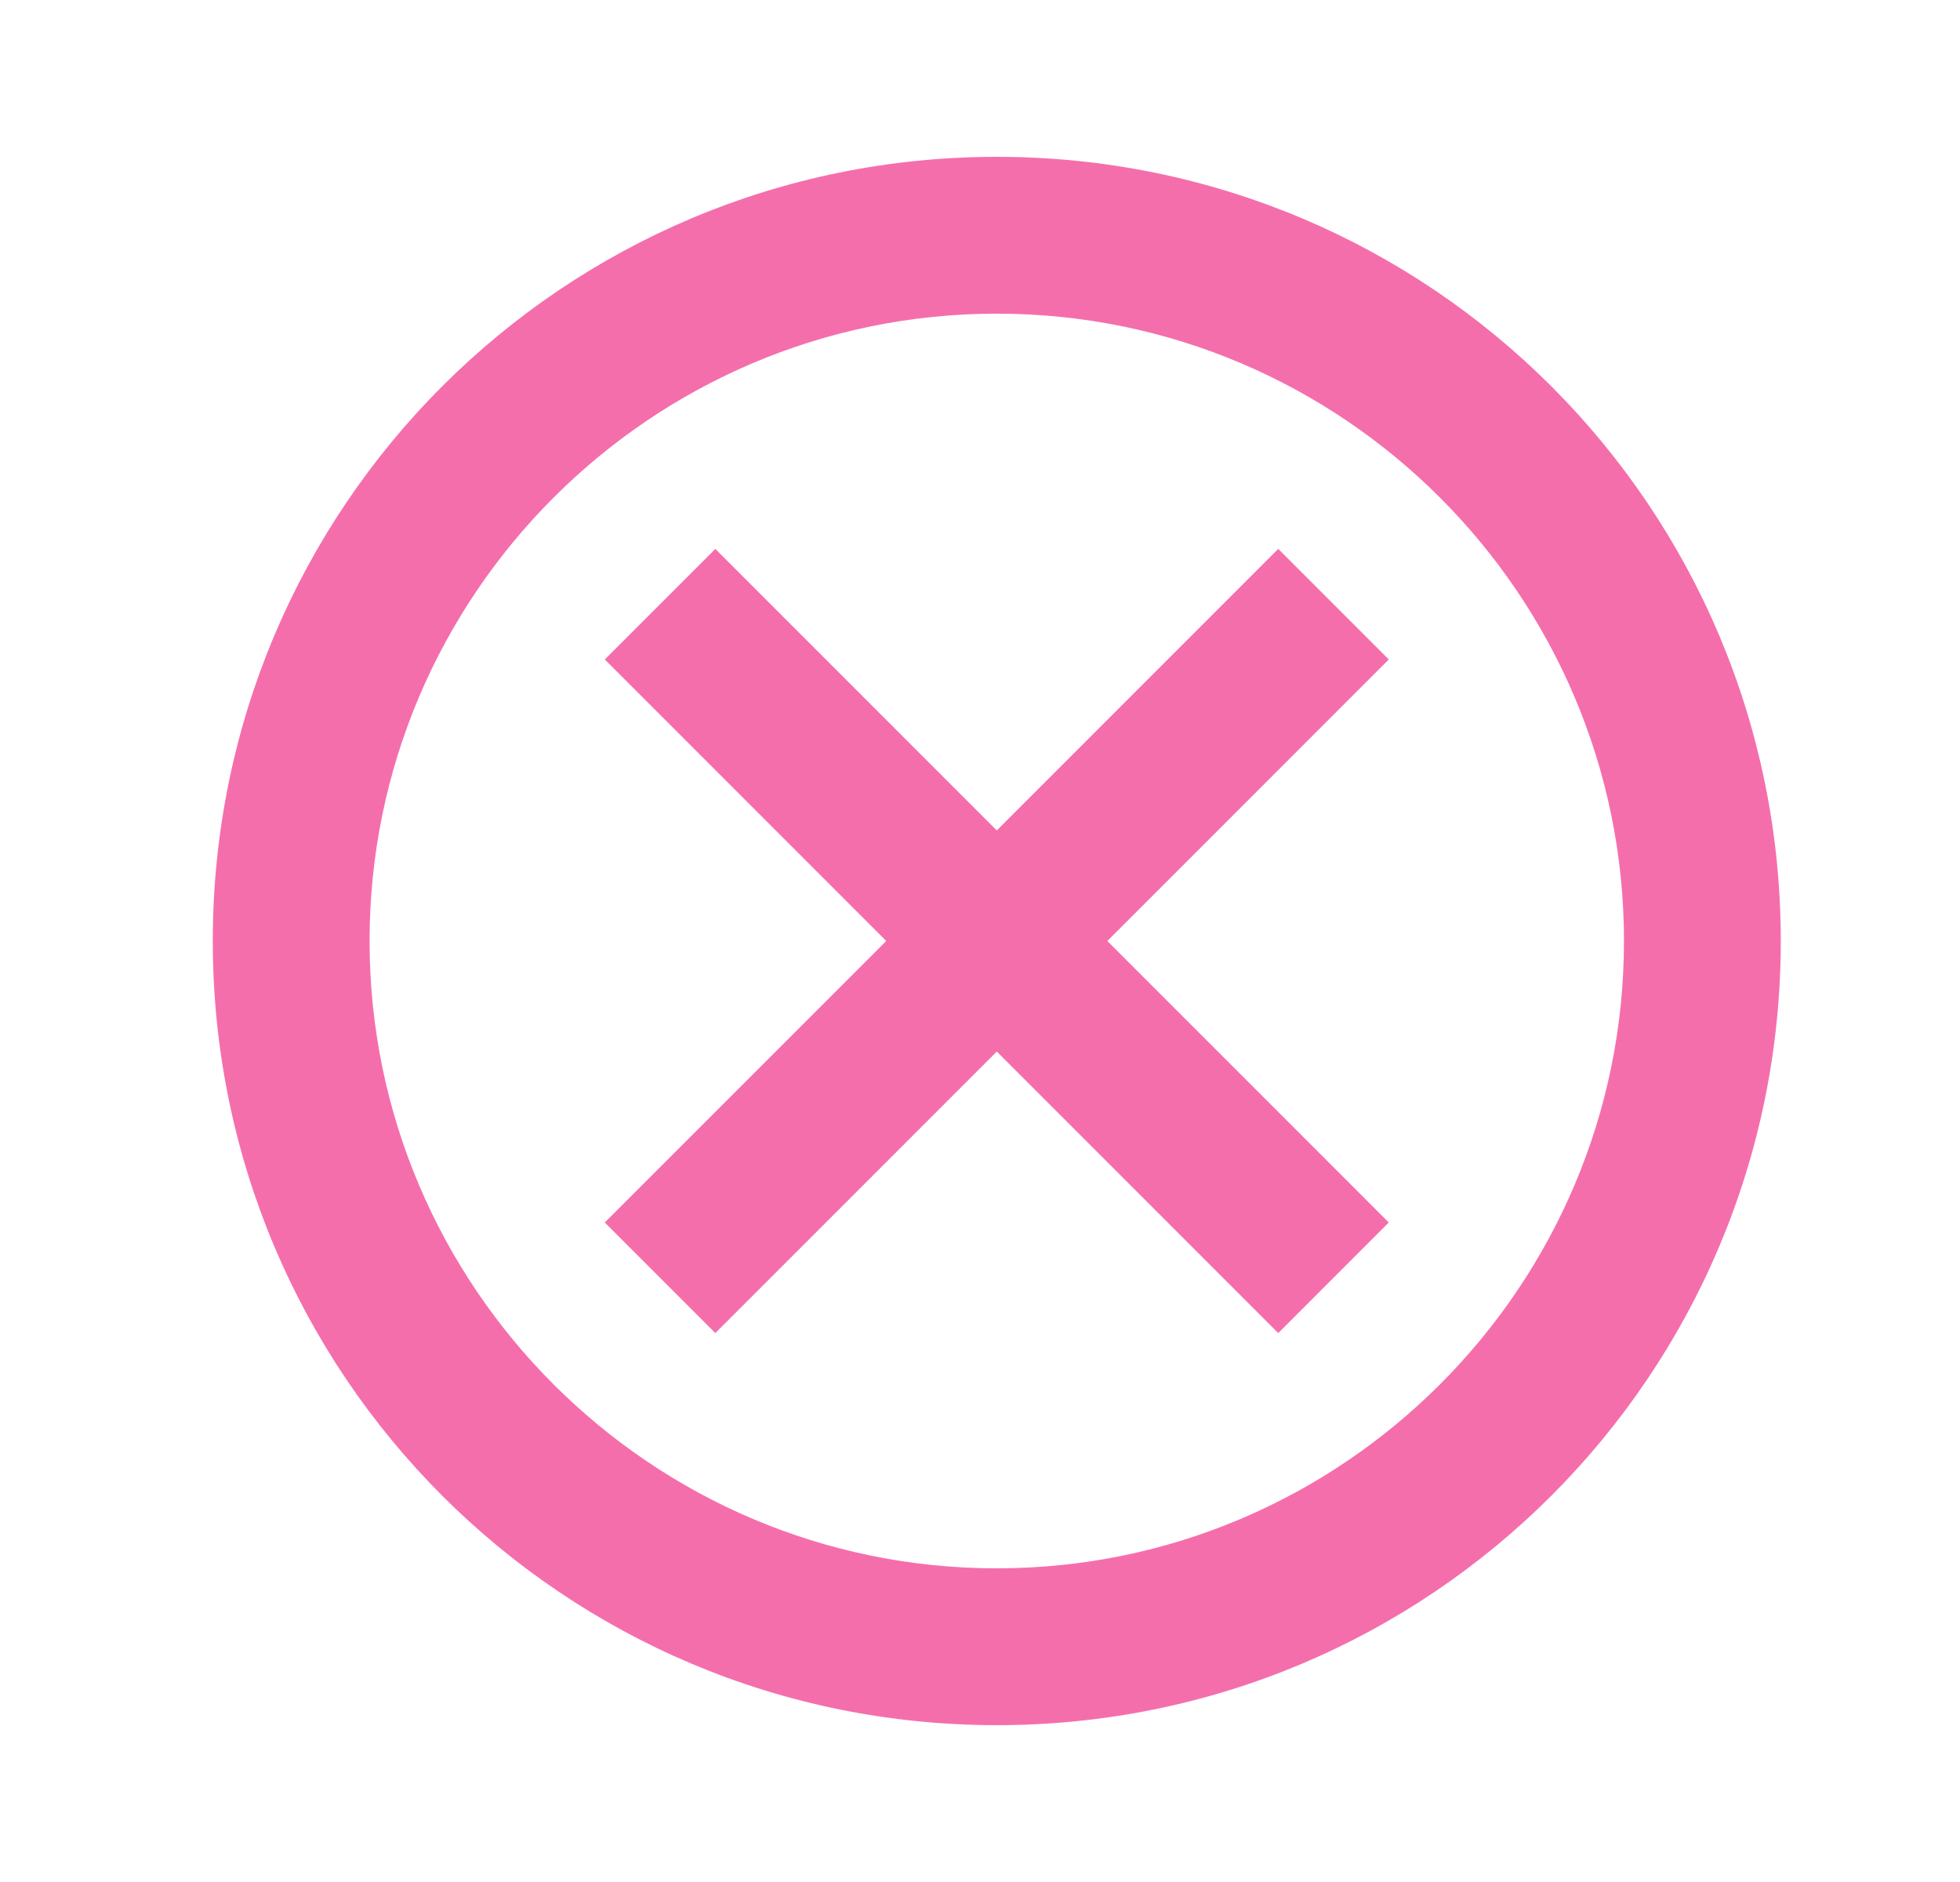 <svg width="25" height="24" viewBox="0 0 25 24" fill="none" xmlns="http://www.w3.org/2000/svg">
<path d="M12.714 2C7.184 2 2.714 6.47 2.714 12C2.714 17.53 7.184 22 12.714 22C18.244 22 22.714 17.53 22.714 12C22.714 6.47 18.244 2 12.714 2ZM12.714 20C8.304 20 4.714 16.41 4.714 12C4.714 7.59 8.304 4 12.714 4C17.124 4 20.714 7.59 20.714 12C20.714 16.41 17.124 20 12.714 20ZM16.304 7L12.714 10.59L9.124 7L7.714 8.41L11.304 12L7.714 15.59L9.124 17L12.714 13.41L16.304 17L17.714 15.59L14.124 12L17.714 8.41L16.304 7Z" fill="#F56EAC"/>
</svg>
